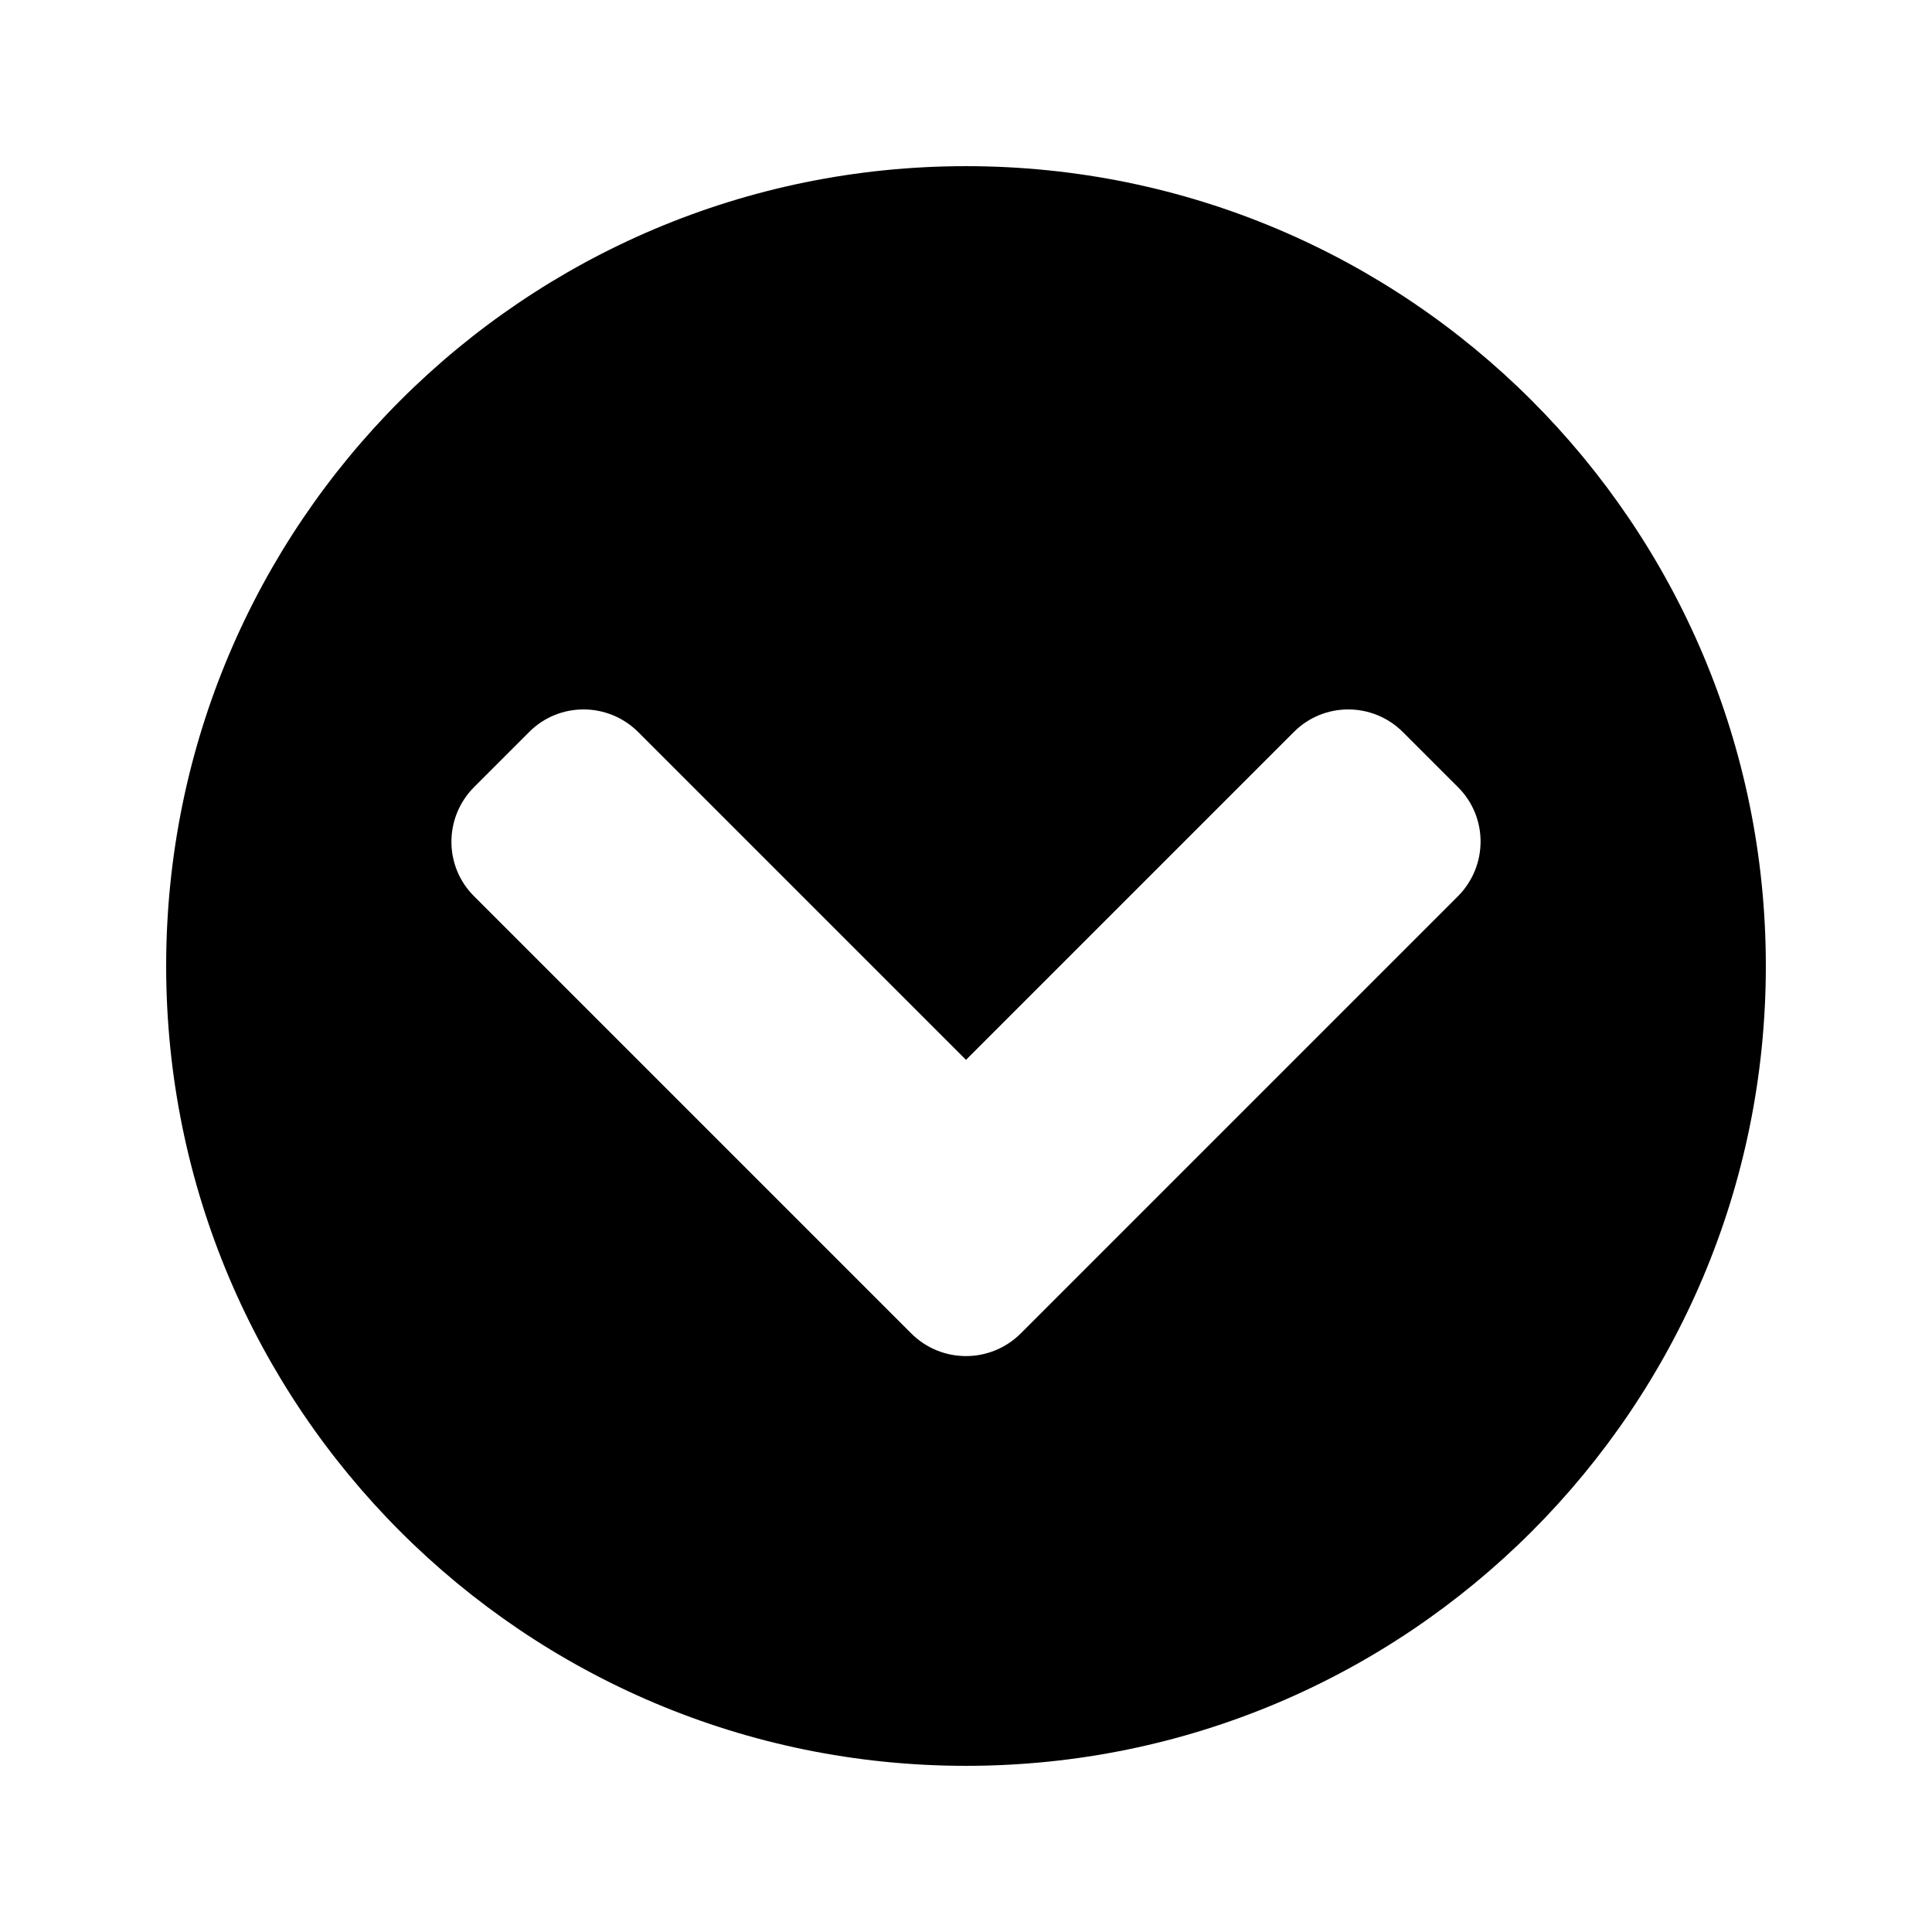 <svg xmlns="http://www.w3.org/2000/svg" width="100%" height="100%" viewBox="0 0 599.04 599.04"><path d="M547.52 299.52c0 137-111 248-248 248S51.52 436.52 51.52 299.52 162.52 51.52 299.52 51.52s248 111 248 248zM316.52 413.42l135.5-135.5c9.4-9.4 9.4-24.6 0-33.9l-17-17c-9.4-9.4-24.6-9.4-33.9 0L299.52 328.62 197.92 227.02c-9.4-9.4-24.6-9.4-33.9 0l-17 17c-9.4 9.4-9.4 24.6 0 33.9L282.52 413.42c9.4 9.4 24.6 9.4 34 0z" /></svg>